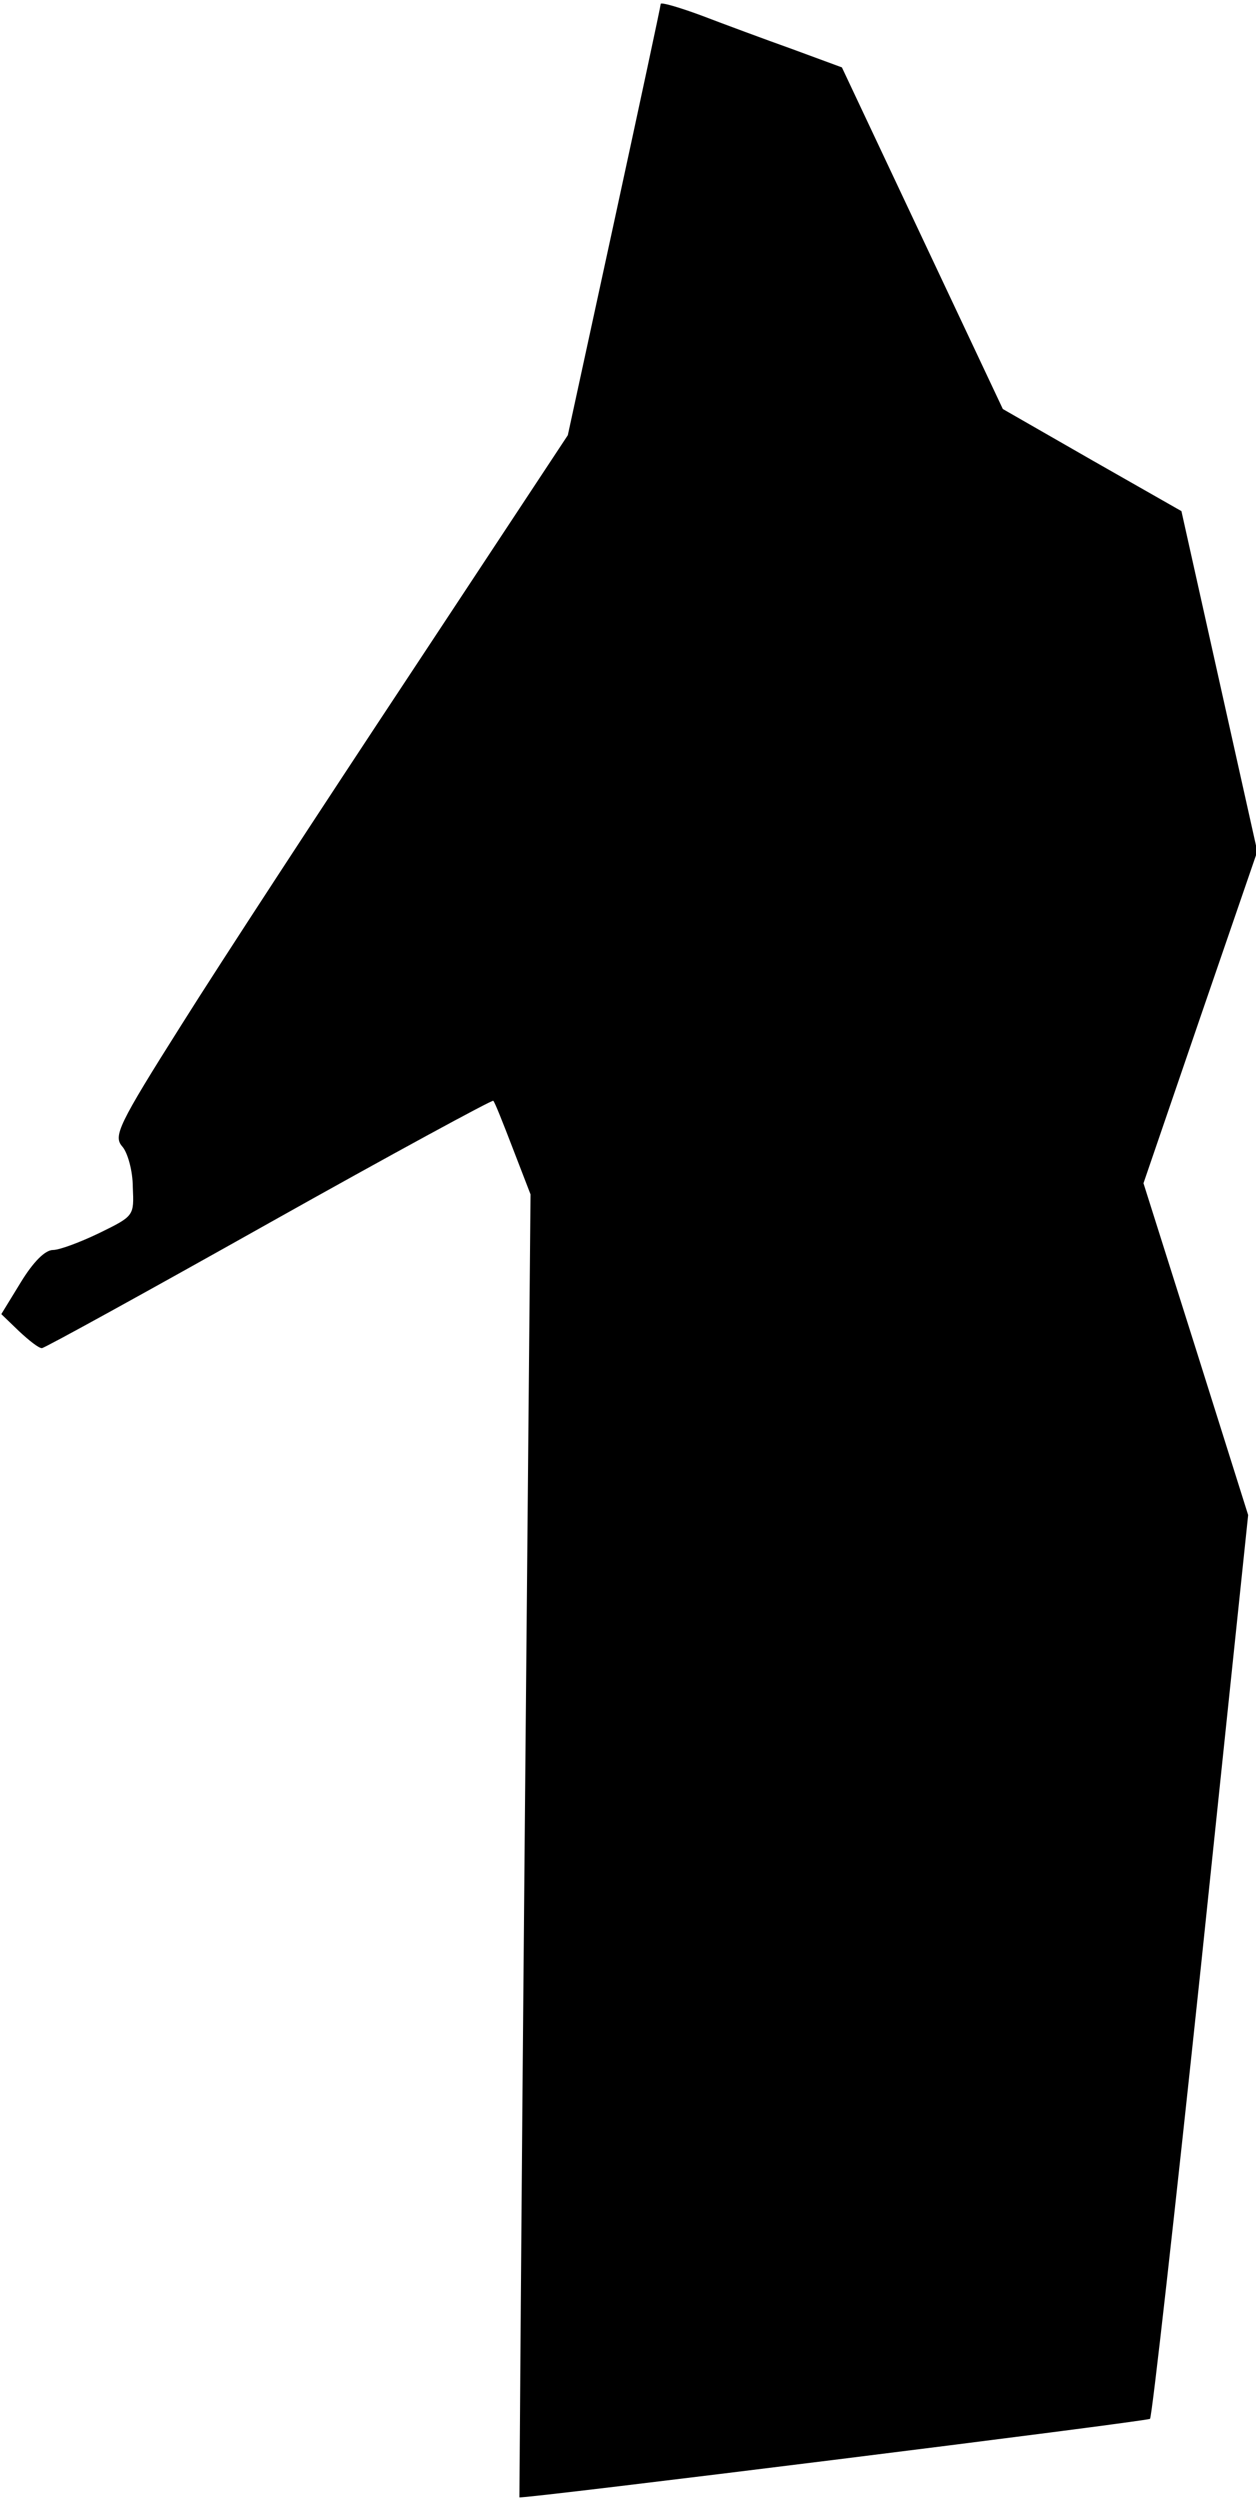 <?xml version="1.0" standalone="no"?>
<!DOCTYPE svg PUBLIC "-//W3C//DTD SVG 20010904//EN"
 "http://www.w3.org/TR/2001/REC-SVG-20010904/DTD/svg10.dtd">
<svg version="1.0" xmlns="http://www.w3.org/2000/svg"
 width="192pt" height="382pt" viewBox="0 0 192 382"
 preserveAspectRatio="xMidYMid meet">
<g transform="translate(0,382) scale(0.1,-0.1)"
fill="#000000" stroke="none">
<path fill="#000000" stroke="none" d="M1010 3814 c0 -3 -32 -152 -71 -332
l-71 -327 -241 -365 c-133 -201 -290 -441 -349 -535 -98 -155 -105 -171 -91
-187 8 -9 16 -37 16 -62 2 -44 2 -44 -51 -70 -29 -14 -61 -26 -71 -26 -12 0
-30 -18 -49 -49 l-30 -49 27 -26 c15 -14 30 -26 35 -26 4 0 160 86 347 191
187 105 342 189 343 187 2 -1 15 -34 30 -73 l27 -70 -9 -995 c-5 -547 -8 -995
-8 -996 4 -3 959 116 964 120 3 3 38 315 78 693 l72 688 -80 254 -80 253 87
254 87 253 -58 260 -58 260 -137 78 -136 78 -123 261 -123 261 -76 28 c-42 15
-104 38 -138 51 -35 13 -63 21 -63 18z"/>
</g>
</svg>
